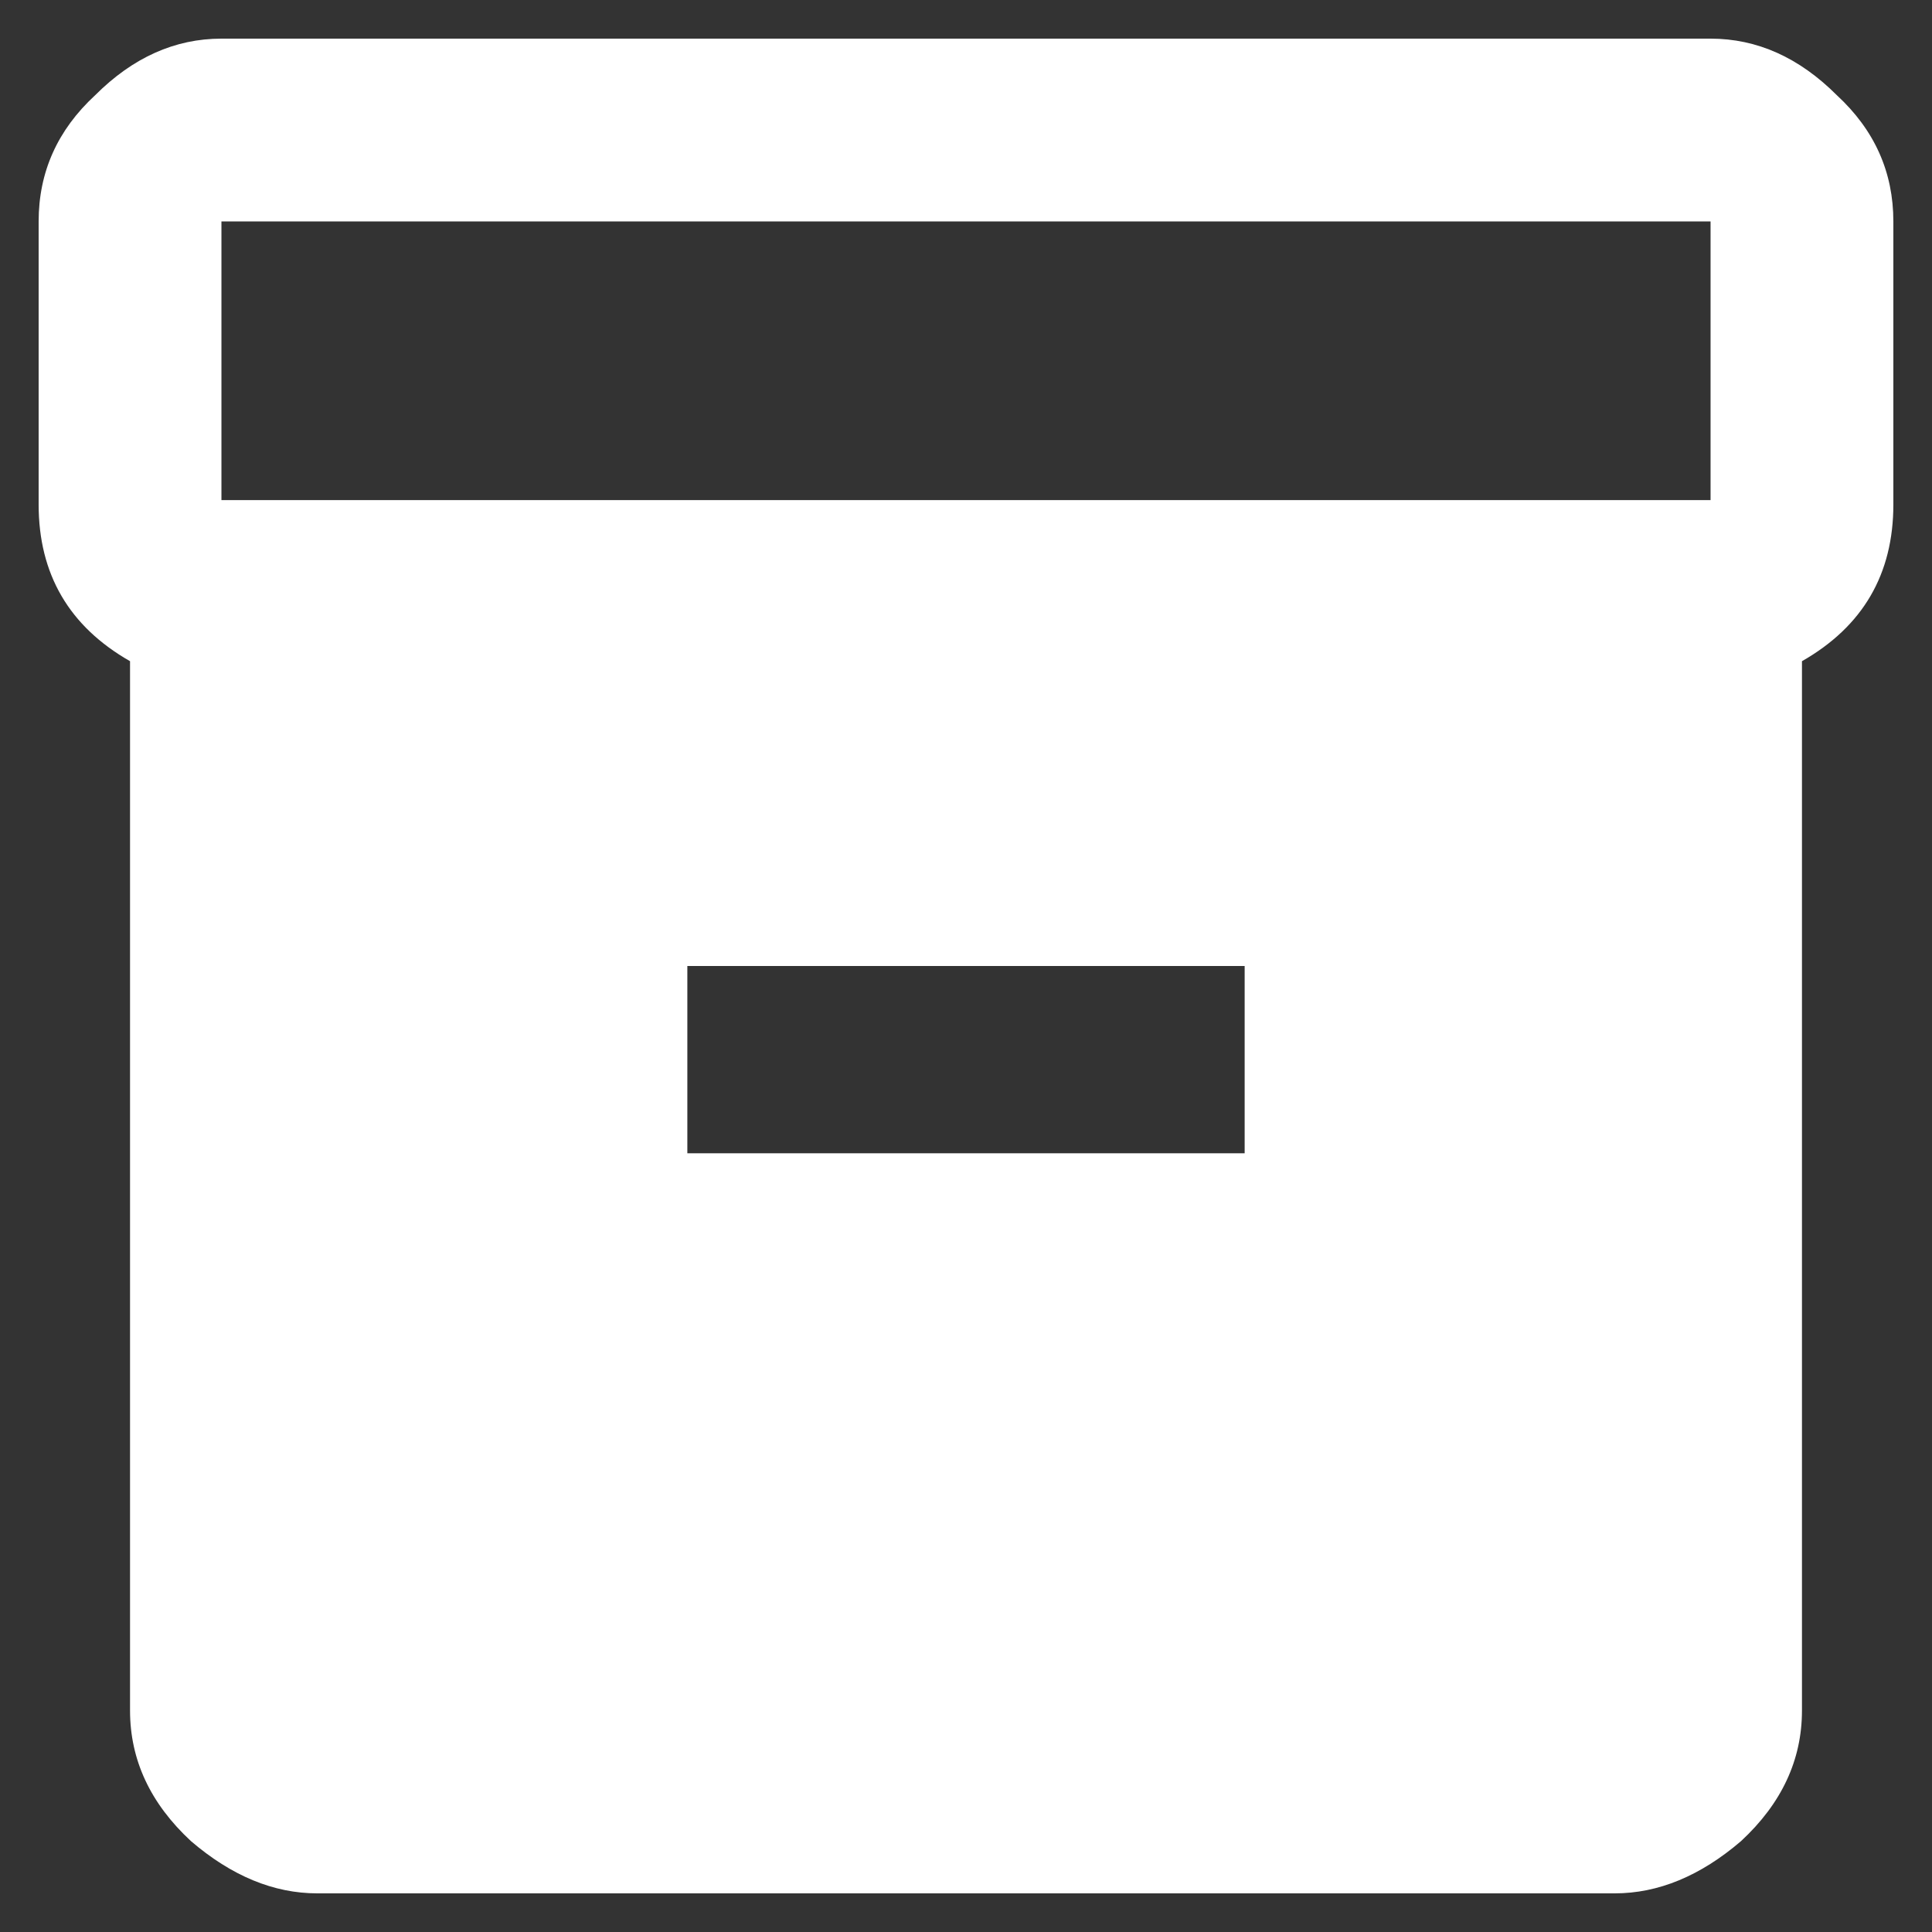 <svg width="26" height="26" viewBox="0 0 26 26" fill="none" xmlns="http://www.w3.org/2000/svg">
<rect x="0" y="0" width="26" height="26" fill="#333333" stroke="none"/>
<path d="M23.02 6.73V2.98H2.98V6.73H23.02ZM16.75 15.52V13H9.25V15.52H16.75ZM23.02 0.52C23.645 0.52 24.211 0.773 24.719 1.281C25.227 1.75 25.48 2.316 25.48 2.98V6.789C25.48 7.727 25.07 8.43 24.25 8.898V23.02C24.25 23.684 23.977 24.27 23.43 24.777C22.883 25.246 22.316 25.48 21.73 25.48H4.27C3.684 25.48 3.117 25.246 2.57 24.777C2.023 24.27 1.75 23.684 1.75 23.02V8.898C0.93 8.43 0.52 7.727 0.52 6.789V2.98C0.52 2.316 0.773 1.75 1.281 1.281C1.789 0.773 2.355 0.52 2.98 0.52H23.02Z" fill="white"/>
</svg>
